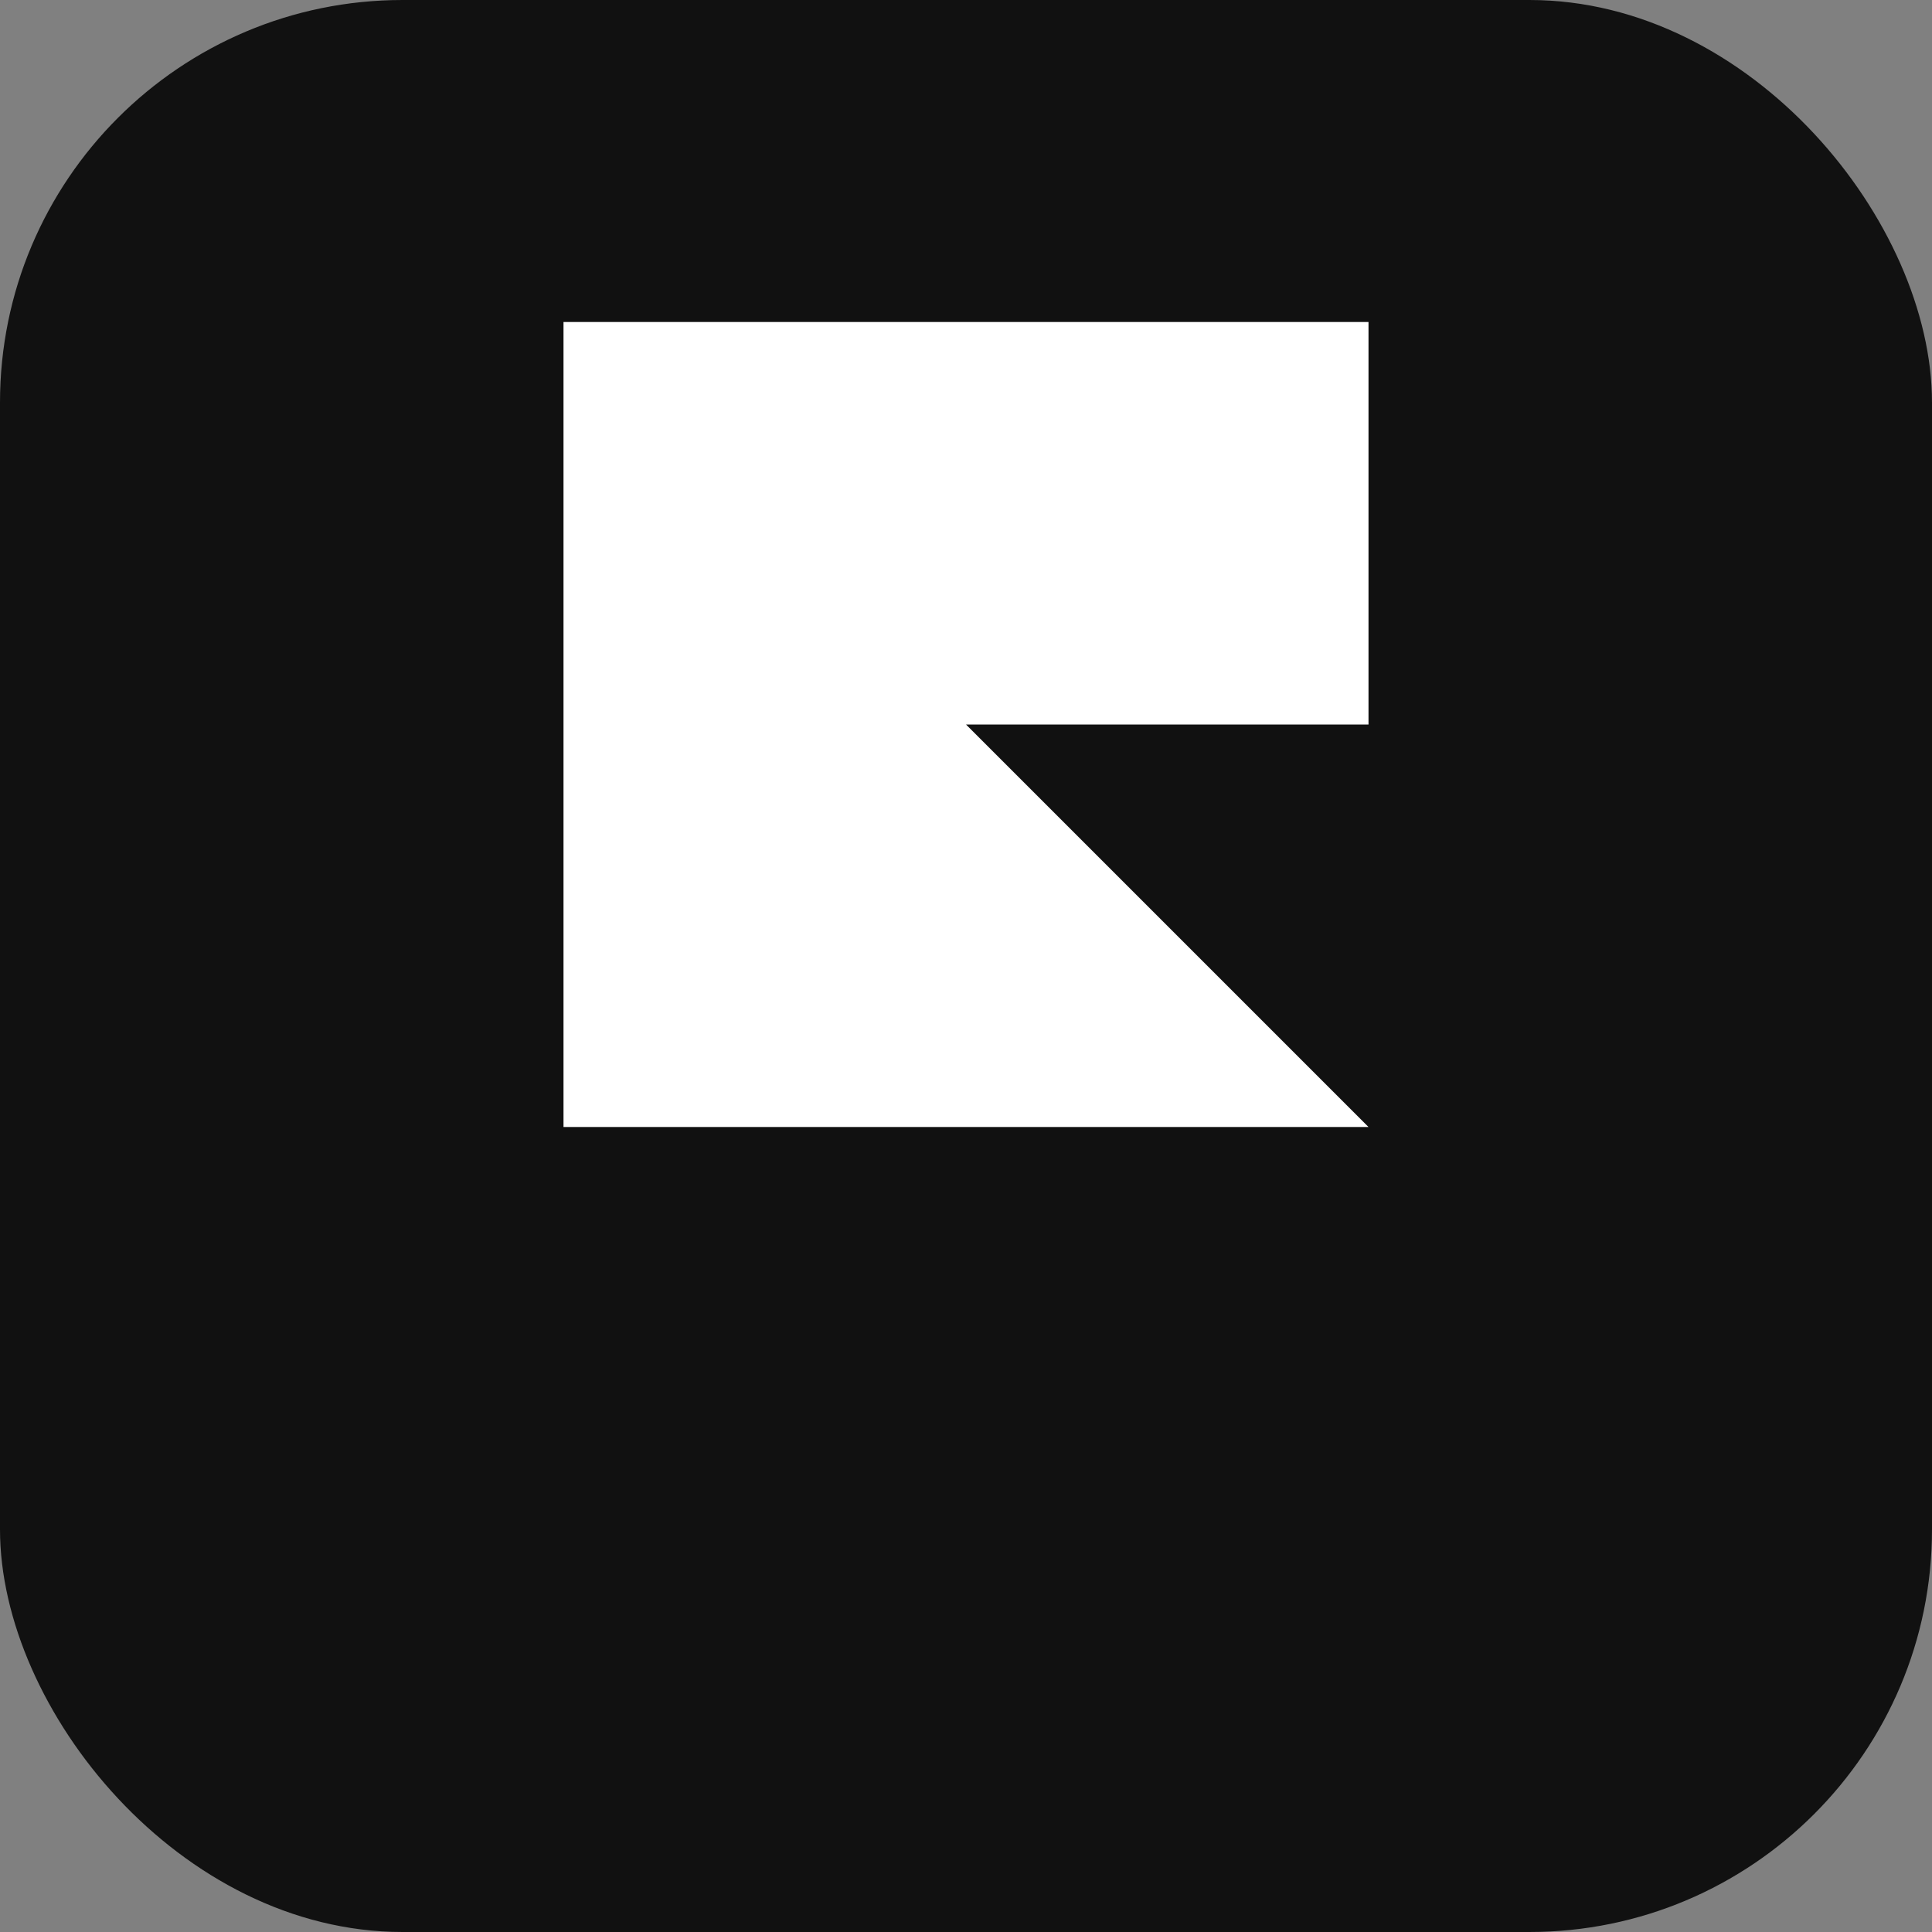 <svg xmlns="http://www.w3.org/2000/svg" viewBox="0 0 48 48"><rect x="0" y="0" width="48" height="48" fill="#808080" stroke="none"/><rect width="48" height="48" rx="10" fill="#111"/><path d="M14 8h20v10H24l10 10H14V18l10 10H14z" fill="#fff"/></svg>
